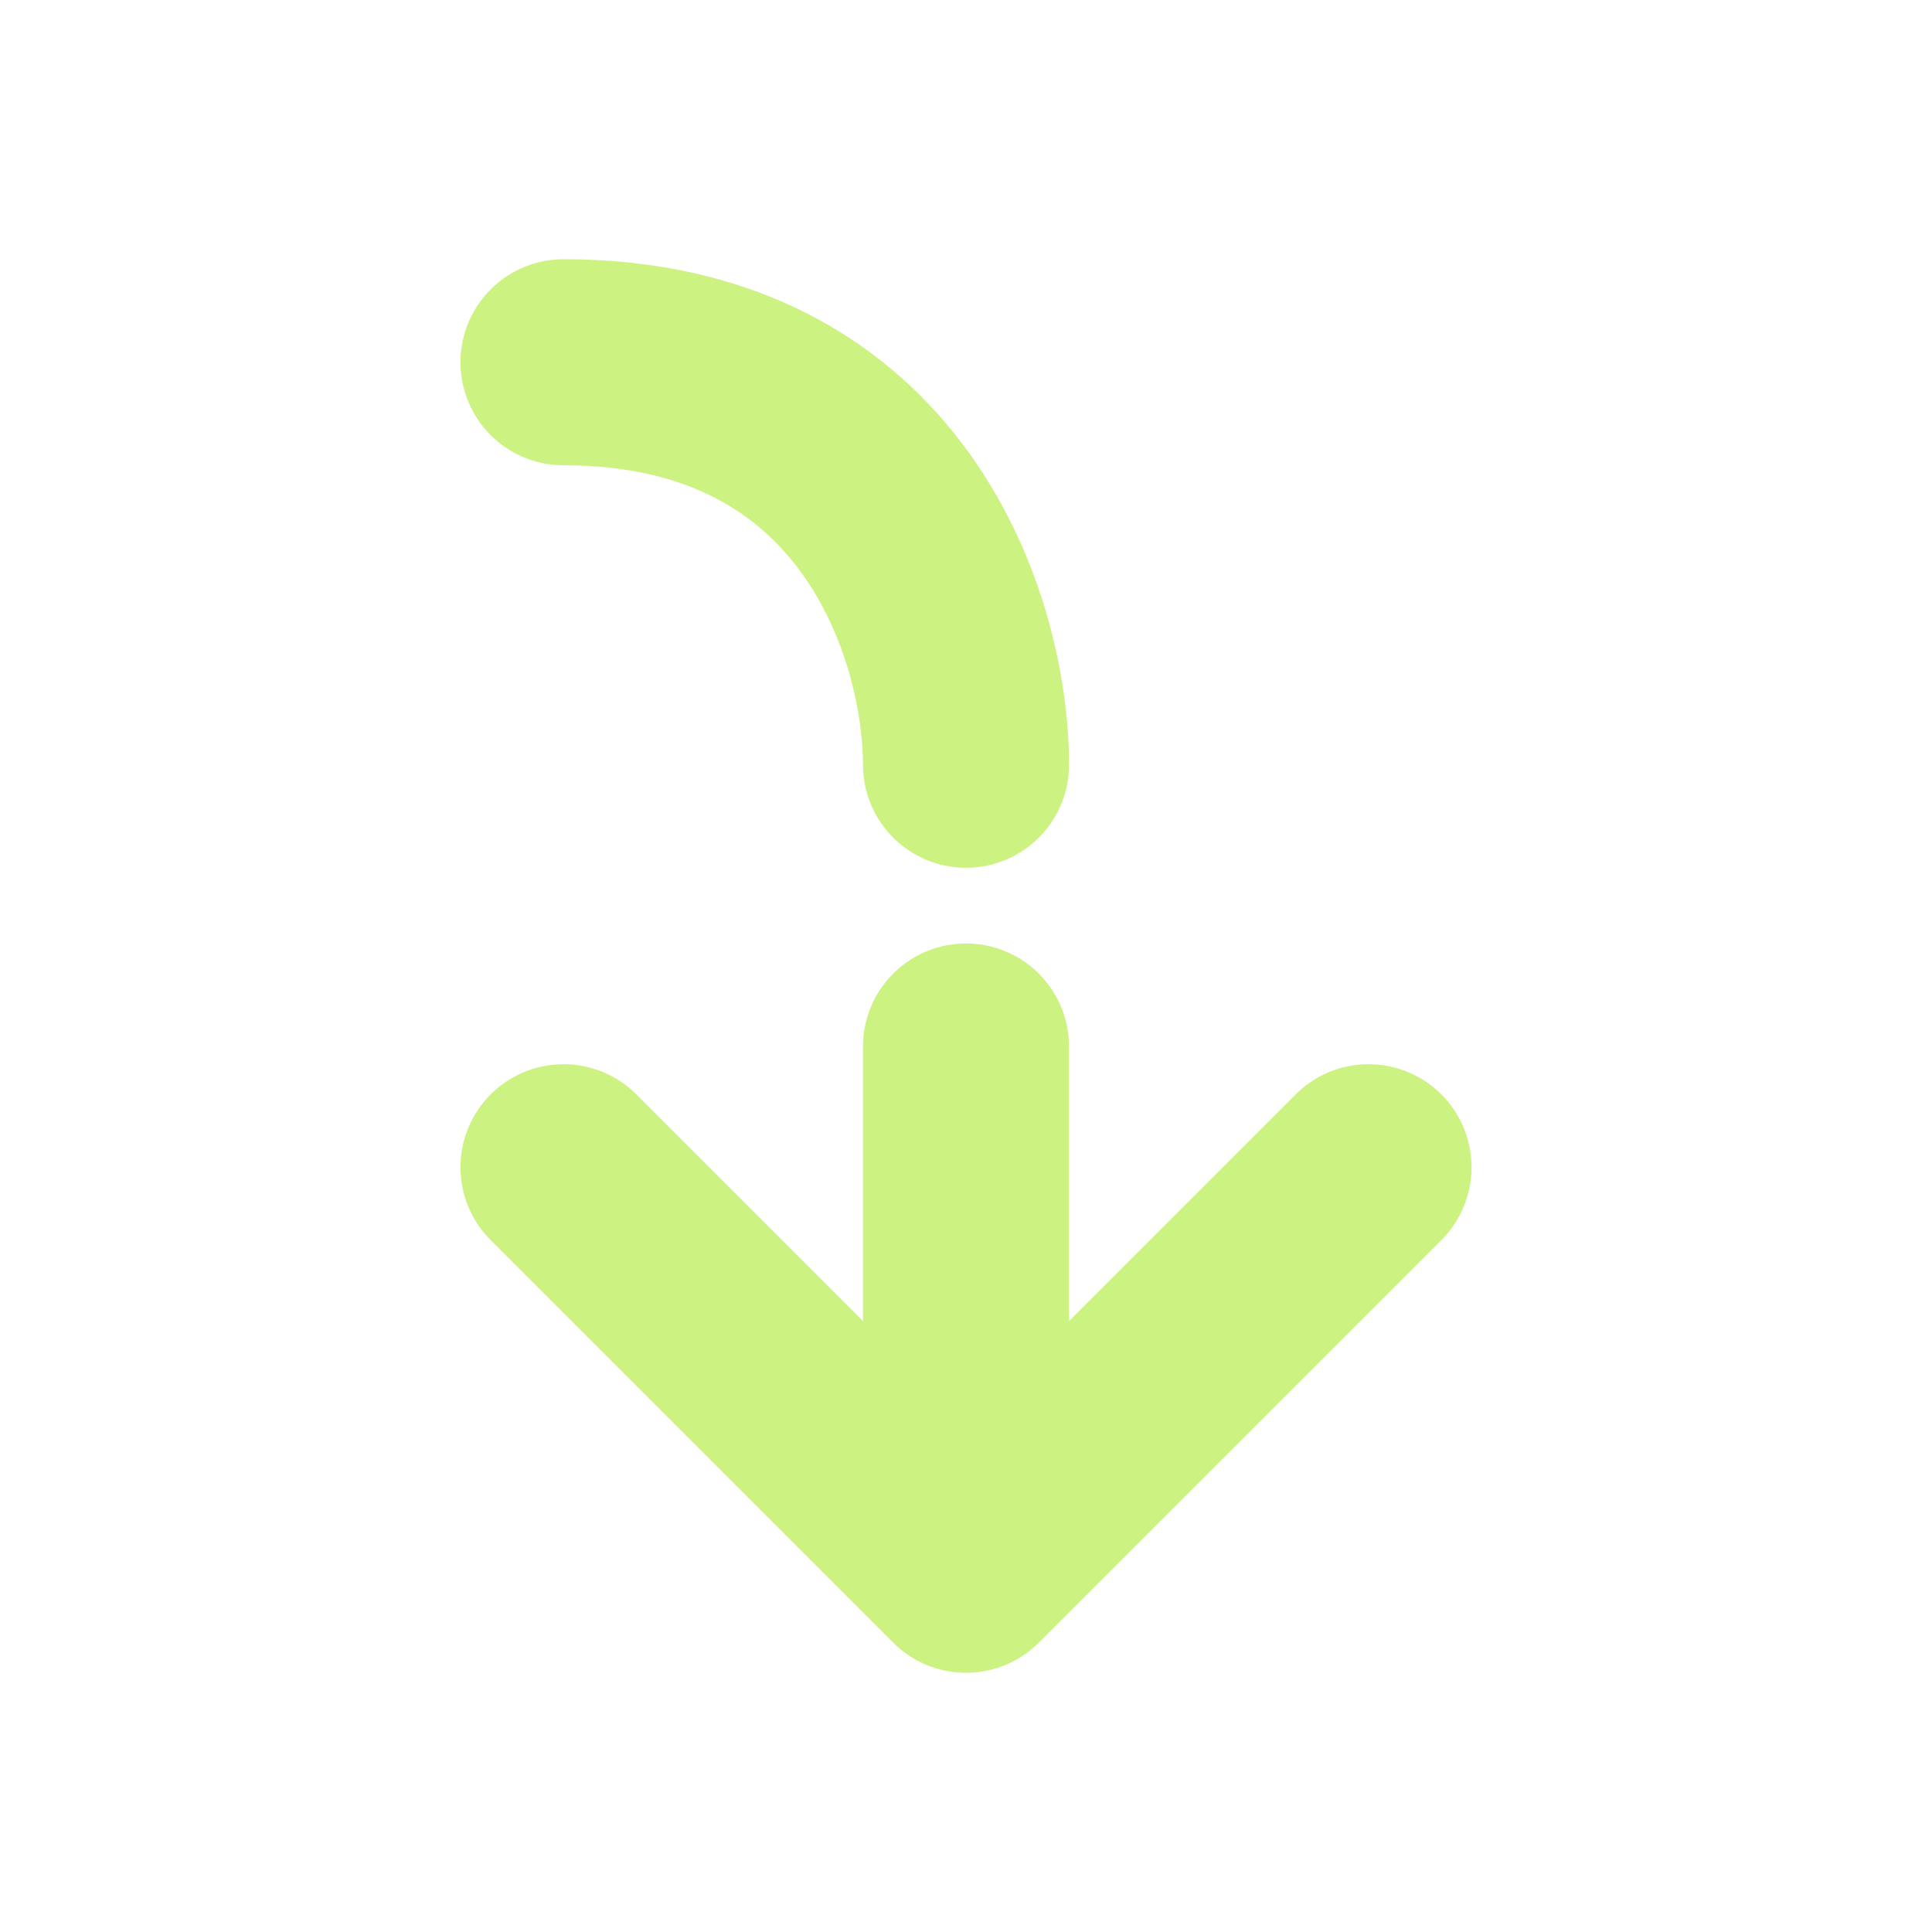 <svg width="150" height="150" viewBox="0 0 150 150" fill="none" xmlns="http://www.w3.org/2000/svg">
<path d="M75 121.875L106.25 90.625M75 121.875L43.75 90.625M75 121.875V81.25M75 59.375C75 48.958 68.75 28.125 43.75 28.125" stroke="#CCF382" stroke-width="16" stroke-linecap="round" stroke-linejoin="round"/>
</svg>
